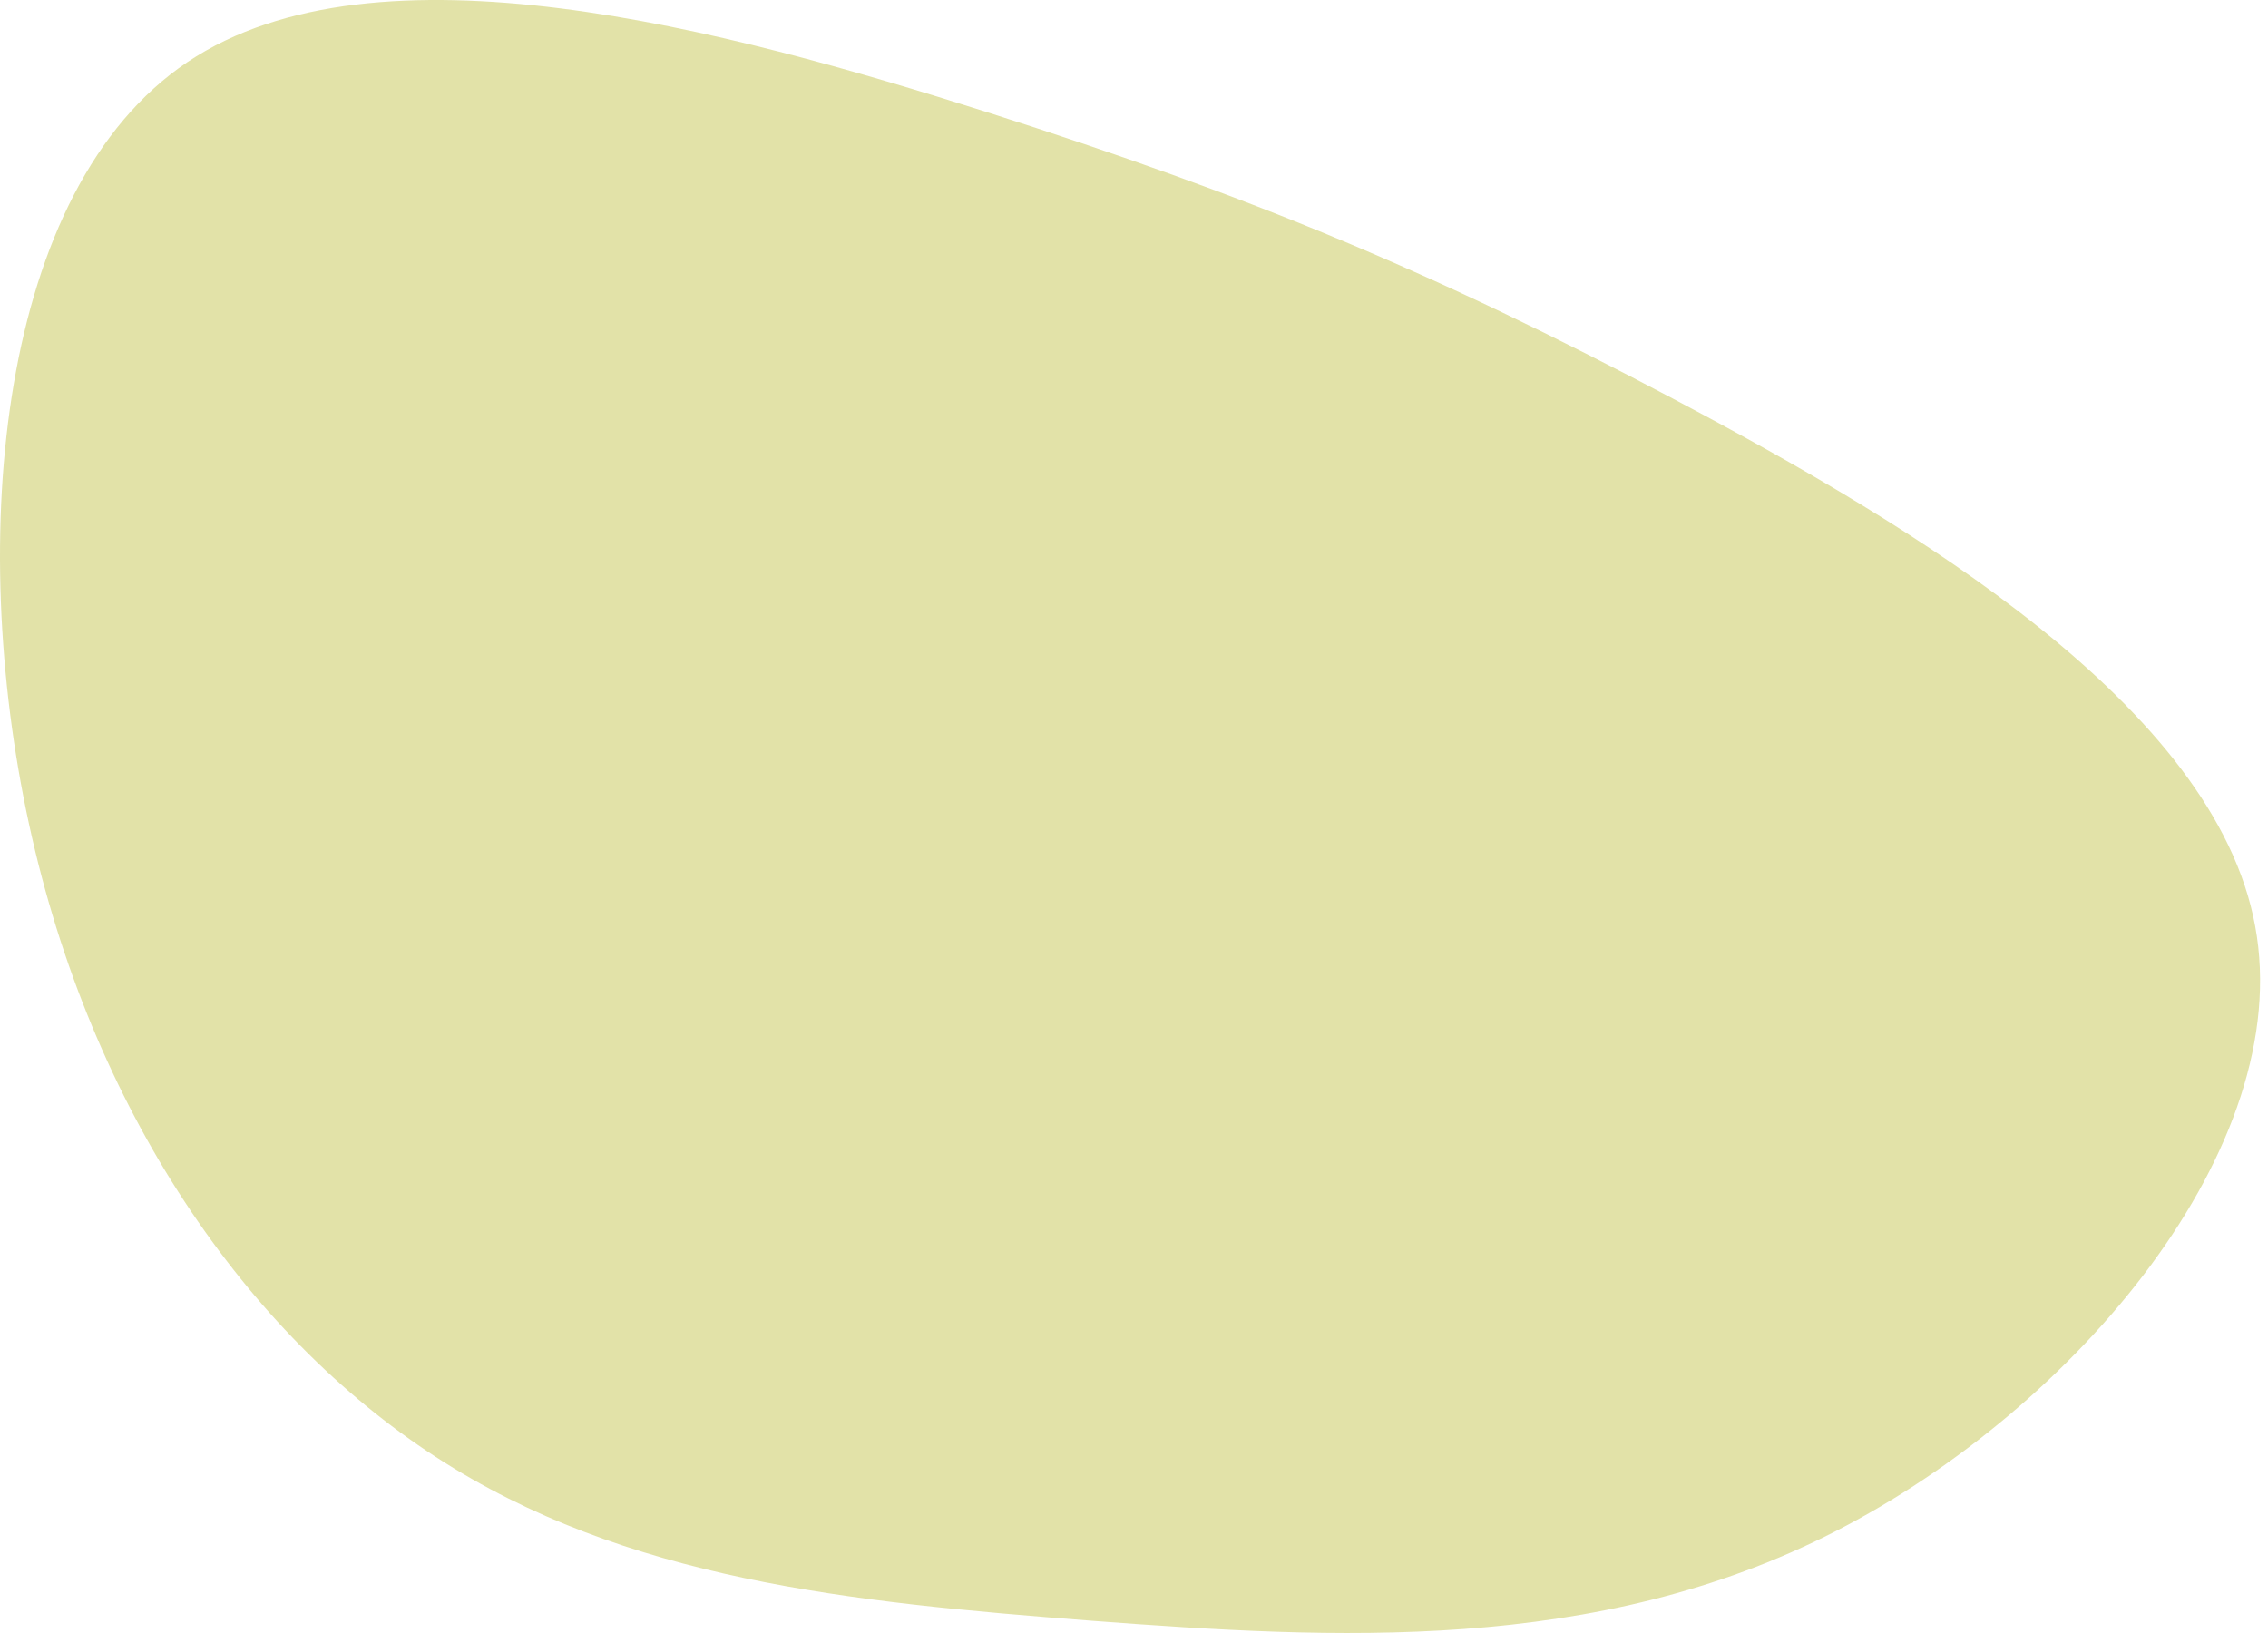 <svg height="90" viewBox="0 0 125 90" width="125" xmlns="http://www.w3.org/2000/svg"><path d="m92.221 21.98c13.241 7 29.847 16.931 32.072 29.06 2.252 12.156-9.877 26.564-23.118 33.347-13.241 6.783-27.649 5.942-40.999 4.938-13.377-1.031-25.723-2.252-36.169-9.036-10.446-6.783-18.994-19.129-22.412-34.894-3.419-15.765-1.709-34.948 8.737-41.976 10.446-7 29.63-1.818 44.174 2.795 14.544 4.64 24.475 8.764 37.716 15.765" fill="#e2e2a8"/></svg>